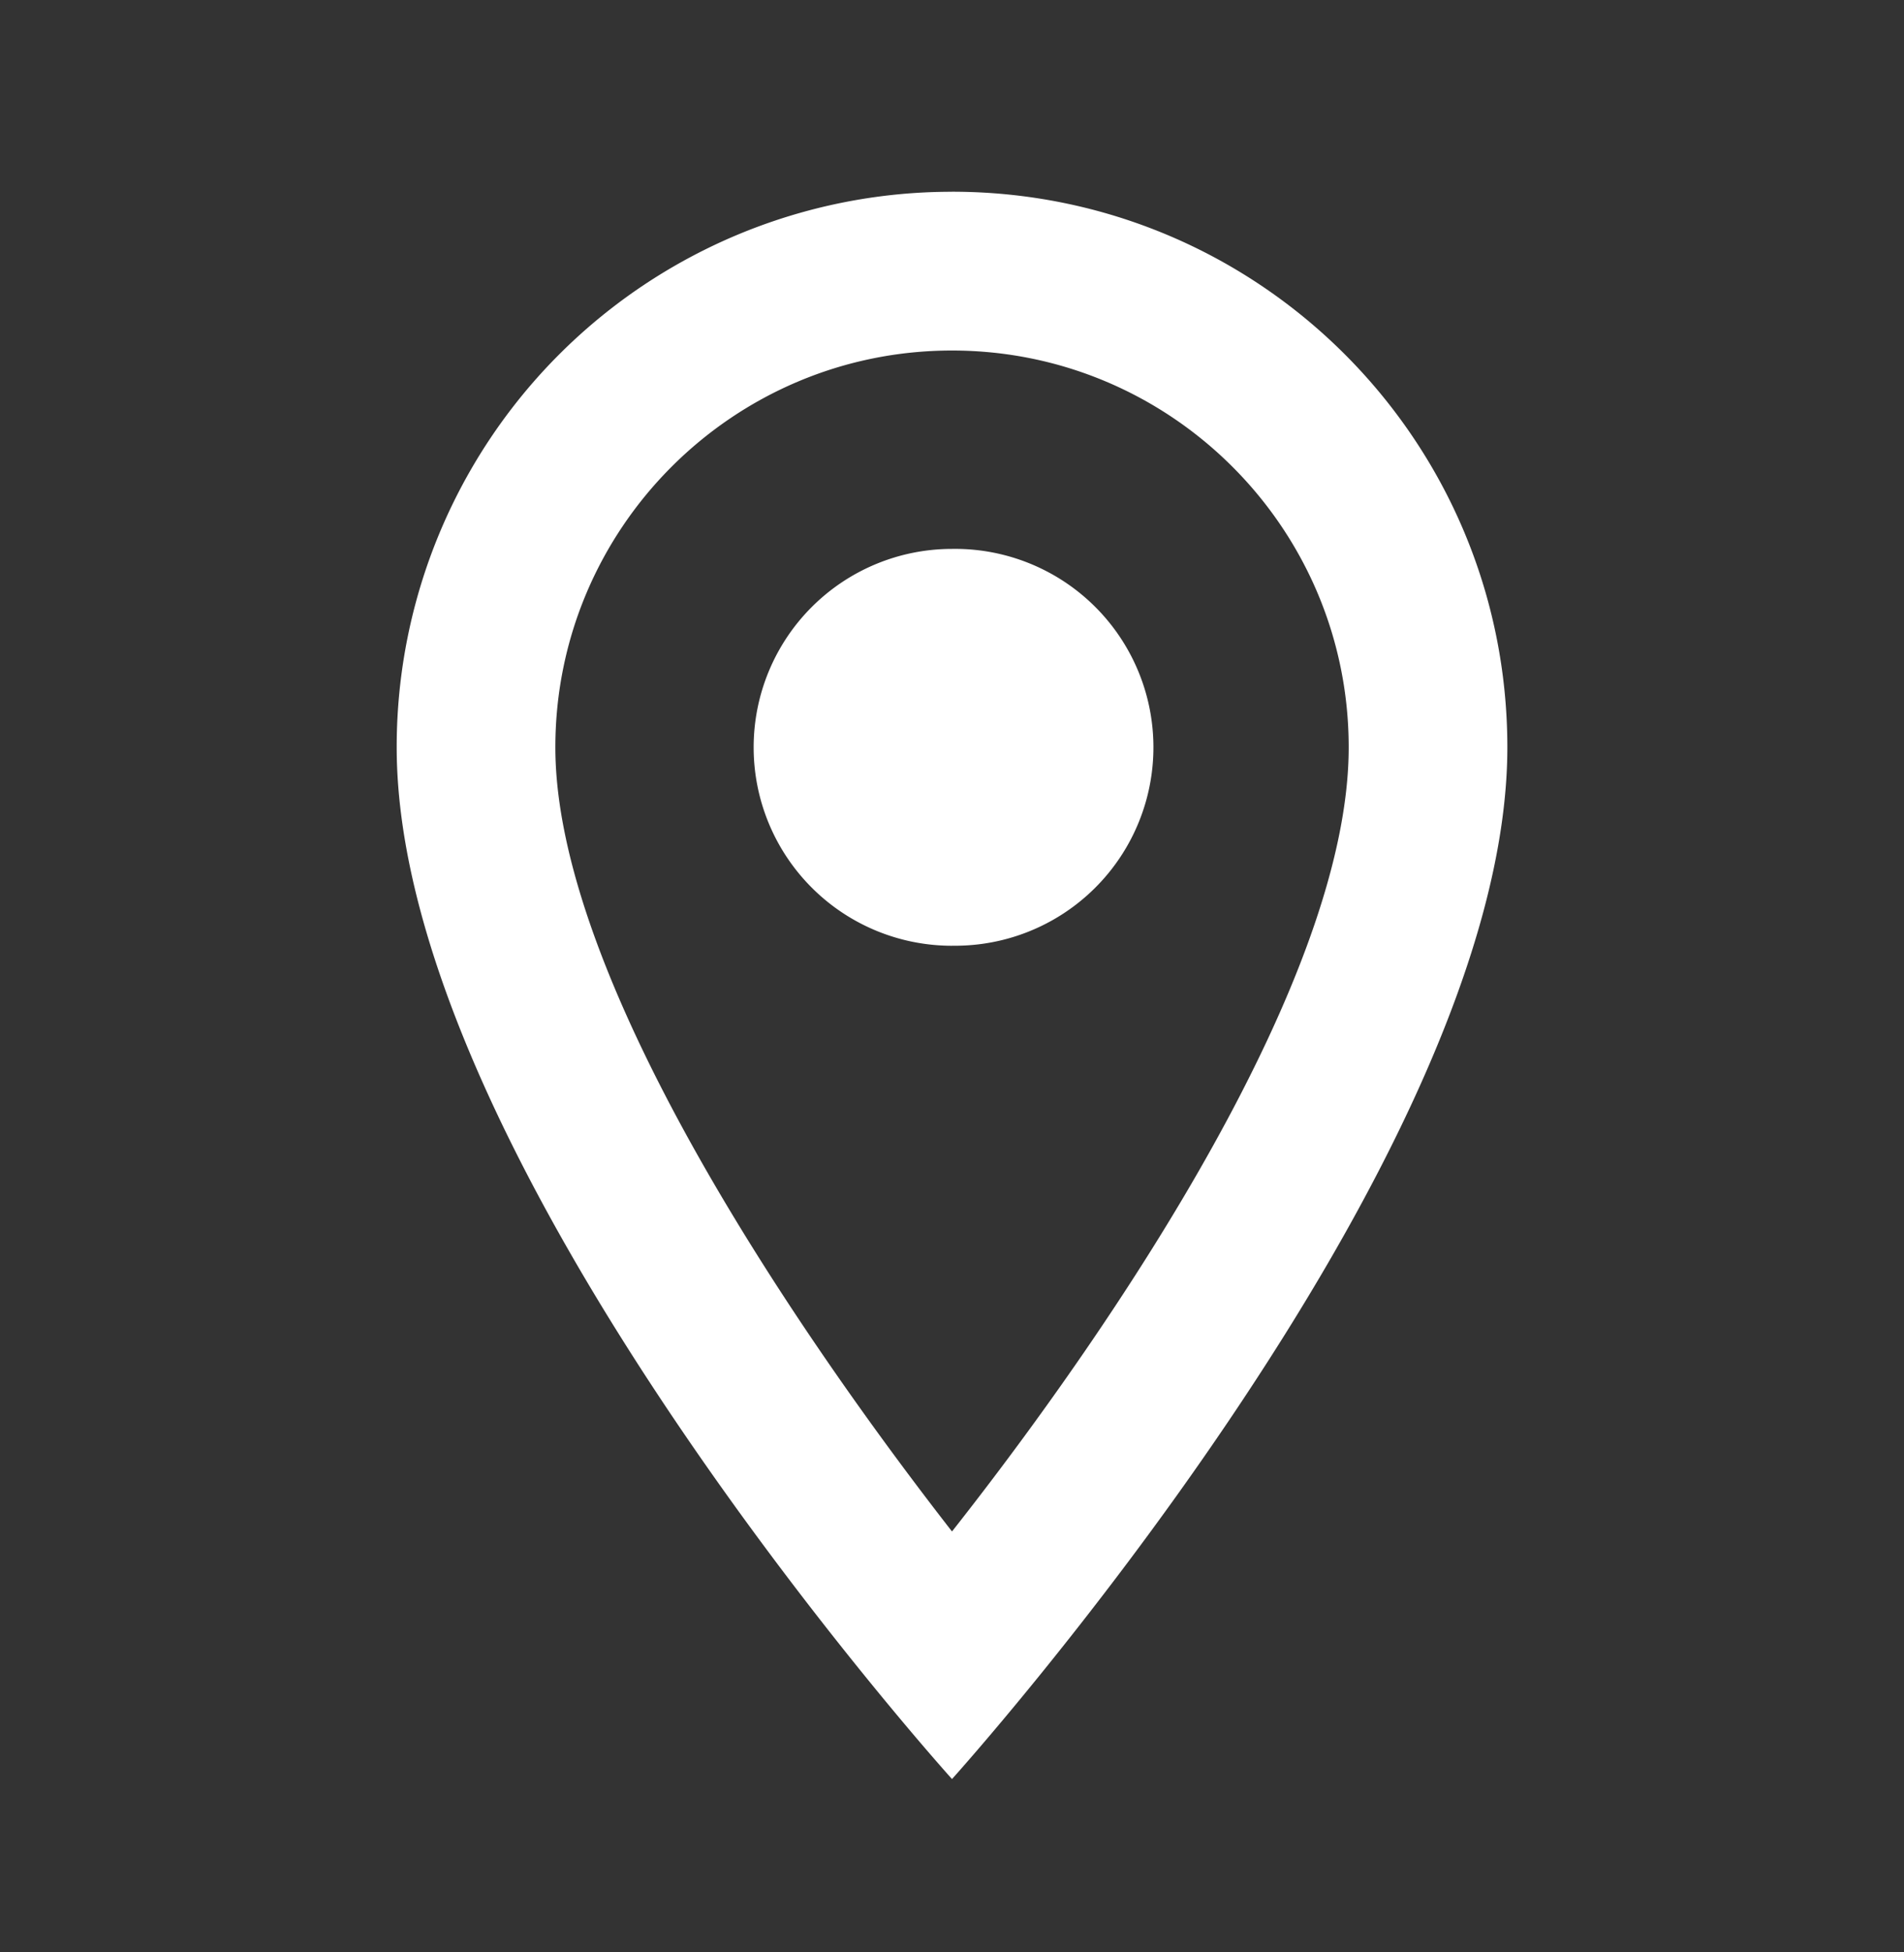 <svg width="40" height="41" fill="none" xmlns="http://www.w3.org/2000/svg"><rect width="100%" height="100%" fill="#333333" stroke="none"/><path d="M20 4.027A11.658 11.658 0 008.334 15.694C8.334 24.444 20 37.36 20 37.36s11.667-12.917 11.667-21.667c0-6.45-5.217-11.667-11.667-11.667zm-8.333 11.667c0-4.6 3.733-8.333 8.333-8.333s8.334 3.733 8.334 8.333c0 4.8-4.8 11.983-8.334 16.467-3.466-4.45-8.333-11.717-8.333-16.467z" fill="#fff"/><path d="M20 19.86a4.167 4.167 0 100-8.333 4.167 4.167 0 000 8.334z" fill="#fff"/></svg>